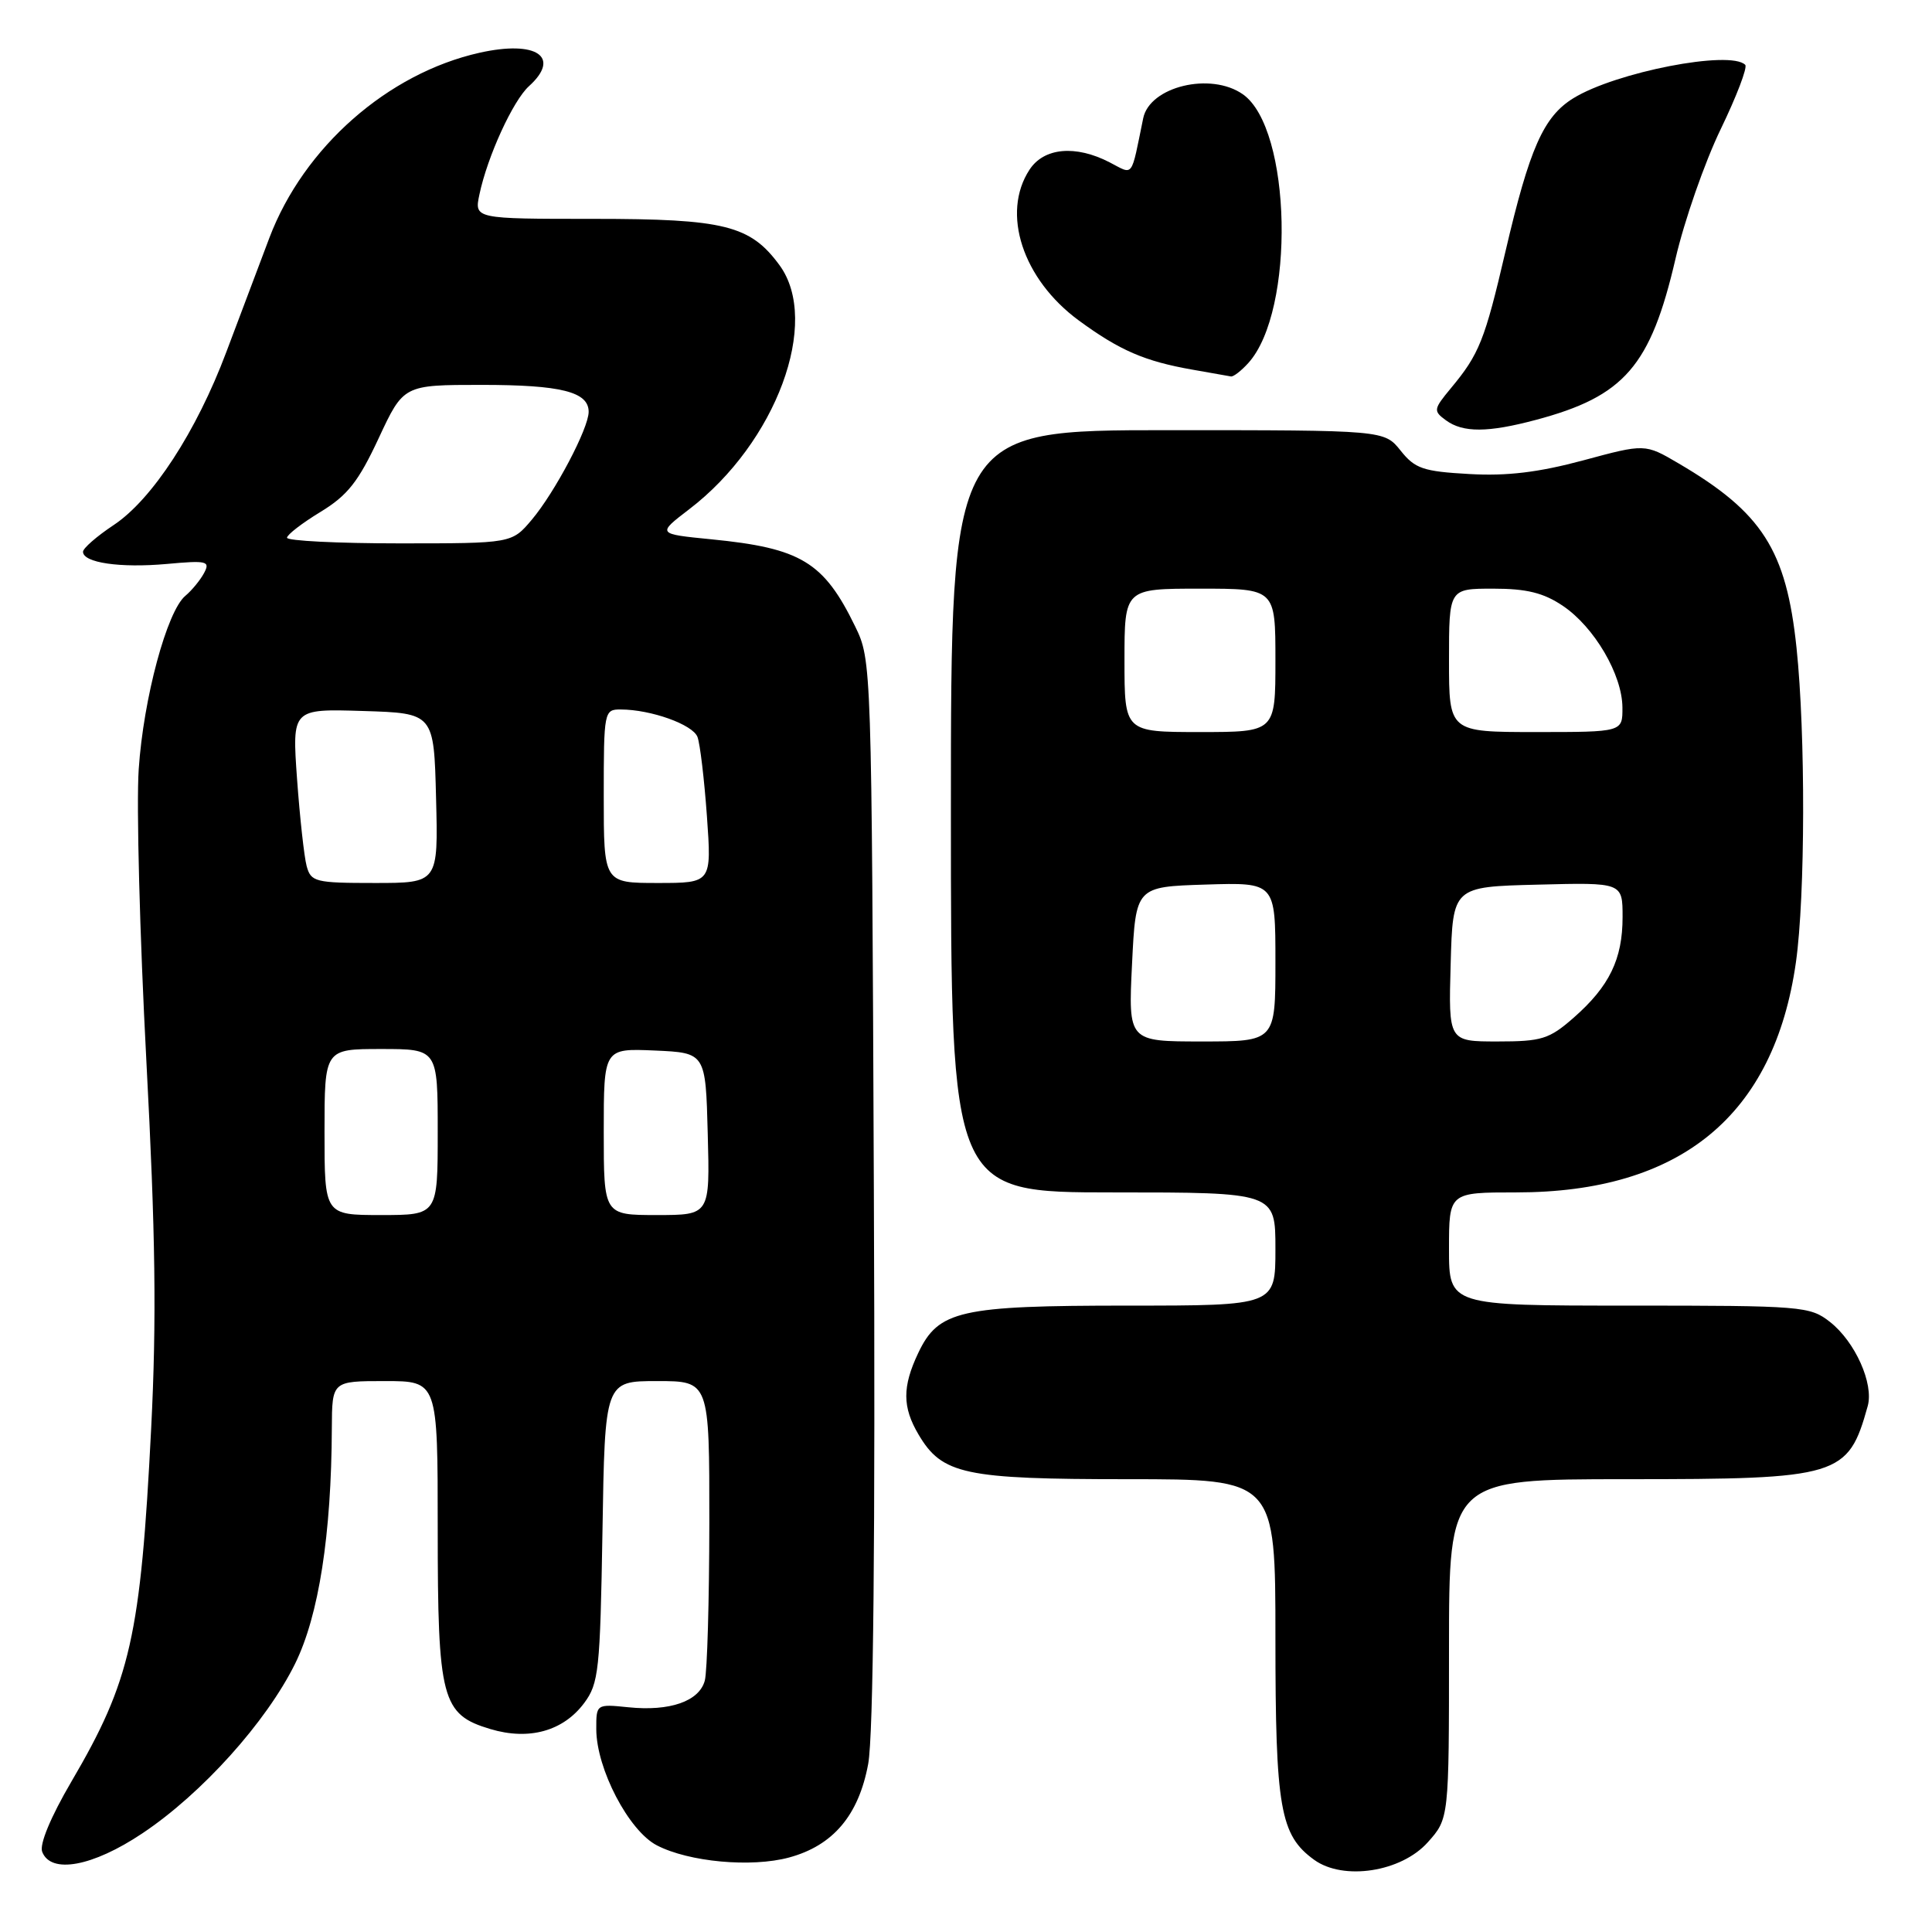 <?xml version="1.0" encoding="UTF-8" standalone="no"?>
<!DOCTYPE svg PUBLIC "-//W3C//DTD SVG 1.1//EN" "http://www.w3.org/Graphics/SVG/1.1/DTD/svg11.dtd" >
<svg xmlns="http://www.w3.org/2000/svg" xmlns:xlink="http://www.w3.org/1999/xlink" version="1.1" viewBox="0 0 256 256">
 <g >
 <path fill="currentColor"
d=" M 189.19 244.11 C 192.00 240.97 192.00 240.97 192.00 218.48 C 192.00 196.00 192.00 196.00 215.55 196.00 C 243.76 196.00 244.88 195.66 247.48 186.32 C 248.31 183.35 245.82 177.79 242.49 175.17 C 239.83 173.08 238.83 173.00 215.87 173.00 C 192.00 173.00 192.00 173.00 192.00 165.50 C 192.00 158.00 192.00 158.00 200.91 158.00 C 222.71 158.00 235.09 147.81 237.97 127.50 C 239.21 118.73 239.25 97.25 238.05 85.85 C 236.69 72.87 233.51 67.90 222.40 61.39 C 217.97 58.79 217.97 58.79 209.79 61.00 C 203.87 62.59 199.69 63.10 194.68 62.81 C 188.58 62.47 187.49 62.10 185.59 59.71 C 183.42 57.00 183.42 57.00 154.71 57.00 C 126.00 57.00 126.00 57.00 126.00 107.50 C 126.00 158.00 126.00 158.00 147.50 158.00 C 169.00 158.00 169.00 158.00 169.00 165.50 C 169.00 173.00 169.00 173.00 149.47 173.00 C 127.16 173.00 124.35 173.64 121.67 179.28 C 119.55 183.75 119.56 186.45 121.71 190.08 C 124.83 195.37 127.78 196.00 149.40 196.00 C 169.00 196.00 169.00 196.00 169.00 217.03 C 169.00 239.64 169.62 243.17 174.14 246.44 C 178.01 249.23 185.68 248.05 189.19 244.11 Z  M 18.86 242.93 C 26.75 237.67 35.30 228.16 39.11 220.43 C 42.24 214.07 43.91 203.36 43.97 189.25 C 44.00 183.00 44.00 183.00 51.00 183.00 C 58.00 183.00 58.00 183.00 58.00 202.55 C 58.00 225.20 58.52 227.18 64.98 229.11 C 70.09 230.64 74.62 229.39 77.40 225.67 C 79.34 223.07 79.52 221.34 79.83 202.93 C 80.15 183.00 80.15 183.00 87.08 183.00 C 94.00 183.00 94.00 183.00 93.99 201.75 C 93.98 212.06 93.71 221.48 93.39 222.69 C 92.65 225.43 88.76 226.79 83.25 226.22 C 79.01 225.79 79.00 225.80 79.01 229.14 C 79.03 234.38 83.31 242.59 87.04 244.52 C 91.29 246.72 99.55 247.48 104.55 246.13 C 110.39 244.55 113.78 240.54 115.04 233.73 C 115.73 230.03 115.99 203.73 115.79 157.79 C 115.50 87.78 115.49 87.48 113.31 83.00 C 109.15 74.45 106.13 72.63 94.25 71.46 C 87.05 70.75 87.05 70.75 91.32 67.48 C 102.84 58.68 108.78 42.64 103.29 35.14 C 99.42 29.86 96.00 29.00 78.67 29.00 C 62.84 29.00 62.84 29.00 63.53 25.75 C 64.59 20.72 67.98 13.33 70.09 11.42 C 74.39 7.53 71.09 5.30 63.54 6.99 C 51.37 9.72 40.25 19.51 35.70 31.50 C 34.24 35.35 31.67 42.16 29.99 46.64 C 26.04 57.17 20.16 66.20 15.05 69.58 C 12.82 71.06 11.00 72.65 11.00 73.11 C 11.00 74.57 15.93 75.28 22.07 74.73 C 27.44 74.24 27.88 74.35 27.04 75.93 C 26.53 76.88 25.41 78.24 24.56 78.95 C 22.12 80.98 19.01 92.54 18.38 101.93 C 18.06 106.64 18.52 124.00 19.39 140.50 C 20.61 163.57 20.76 174.84 20.03 189.28 C 18.63 216.84 17.32 222.67 9.45 236.09 C 6.72 240.75 5.21 244.38 5.59 245.37 C 6.73 248.35 12.27 247.34 18.86 242.93 Z  M 203.50 55.64 C 215.24 52.52 218.71 48.52 222.01 34.30 C 223.18 29.24 225.88 21.51 227.99 17.14 C 230.11 12.76 231.58 8.91 231.25 8.59 C 229.27 6.60 214.07 9.56 208.47 13.02 C 204.52 15.46 202.67 19.65 199.47 33.37 C 196.74 45.09 196.00 46.94 192.25 51.44 C 189.94 54.23 189.90 54.45 191.59 55.69 C 193.85 57.35 197.17 57.33 203.50 55.64 Z  M 165.41 48.10 C 171.65 41.20 171.16 17.02 164.68 12.49 C 160.43 9.51 152.34 11.46 151.48 15.67 C 149.82 23.75 150.26 23.18 147.03 21.51 C 142.52 19.18 138.33 19.56 136.42 22.48 C 132.64 28.24 135.50 36.99 142.94 42.46 C 148.37 46.44 151.68 47.87 158.00 48.98 C 160.47 49.41 162.77 49.82 163.10 49.88 C 163.42 49.95 164.46 49.15 165.41 48.10 Z  M 150.00 127.75 C 150.50 117.50 150.50 117.50 159.75 117.21 C 169.00 116.92 169.00 116.92 169.00 127.46 C 169.00 138.00 169.00 138.00 159.25 138.00 C 149.50 138.00 149.50 138.00 150.00 127.75 Z  M 192.22 127.75 C 192.50 117.50 192.50 117.50 203.75 117.22 C 215.00 116.93 215.00 116.93 215.00 121.52 C 215.00 127.09 213.25 130.70 208.52 134.85 C 205.28 137.69 204.29 138.00 198.43 138.00 C 191.93 138.00 191.93 138.00 192.22 127.75 Z  M 149.00 87.50 C 149.00 78.00 149.00 78.00 159.00 78.00 C 169.00 78.00 169.00 78.00 169.00 87.50 C 169.00 97.00 169.00 97.00 159.00 97.00 C 149.00 97.00 149.00 97.00 149.00 87.50 Z  M 192.00 87.50 C 192.00 78.00 192.00 78.00 197.85 78.00 C 202.29 78.00 204.52 78.55 207.09 80.28 C 211.26 83.09 214.96 89.41 214.98 93.75 C 215.00 97.00 215.00 97.00 203.50 97.00 C 192.00 97.00 192.00 97.00 192.00 87.50 Z  M 43.00 150.00 C 43.00 139.00 43.00 139.00 50.50 139.00 C 58.00 139.00 58.00 139.00 58.00 150.00 C 58.00 161.00 58.00 161.00 50.50 161.00 C 43.00 161.00 43.00 161.00 43.00 150.00 Z  M 80.00 149.95 C 80.00 138.91 80.00 138.91 86.75 139.20 C 93.50 139.50 93.50 139.50 93.78 150.25 C 94.07 161.00 94.07 161.00 87.03 161.00 C 80.00 161.00 80.00 161.00 80.00 149.95 Z  M 40.63 114.75 C 40.30 113.51 39.73 108.32 39.36 103.21 C 38.70 93.92 38.70 93.92 48.10 94.21 C 57.50 94.50 57.50 94.50 57.78 105.75 C 58.07 117.00 58.07 117.00 49.65 117.00 C 41.77 117.00 41.20 116.86 40.63 114.75 Z  M 80.00 105.50 C 80.00 94.24 80.05 94.00 82.25 94.01 C 86.26 94.02 91.79 96.00 92.42 97.65 C 92.76 98.54 93.32 103.26 93.67 108.14 C 94.30 117.00 94.30 117.00 87.15 117.00 C 80.00 117.00 80.00 117.00 80.00 105.50 Z  M 38.03 71.25 C 38.05 70.84 40.05 69.30 42.47 67.83 C 46.05 65.65 47.49 63.83 50.17 58.08 C 53.47 51.00 53.47 51.00 63.80 51.00 C 74.36 51.00 78.00 51.92 78.00 54.57 C 78.00 56.75 73.54 65.21 70.47 68.86 C 67.82 72.00 67.82 72.00 52.91 72.00 C 44.71 72.00 38.01 71.66 38.03 71.25 Z "/>
</g>
</svg>
